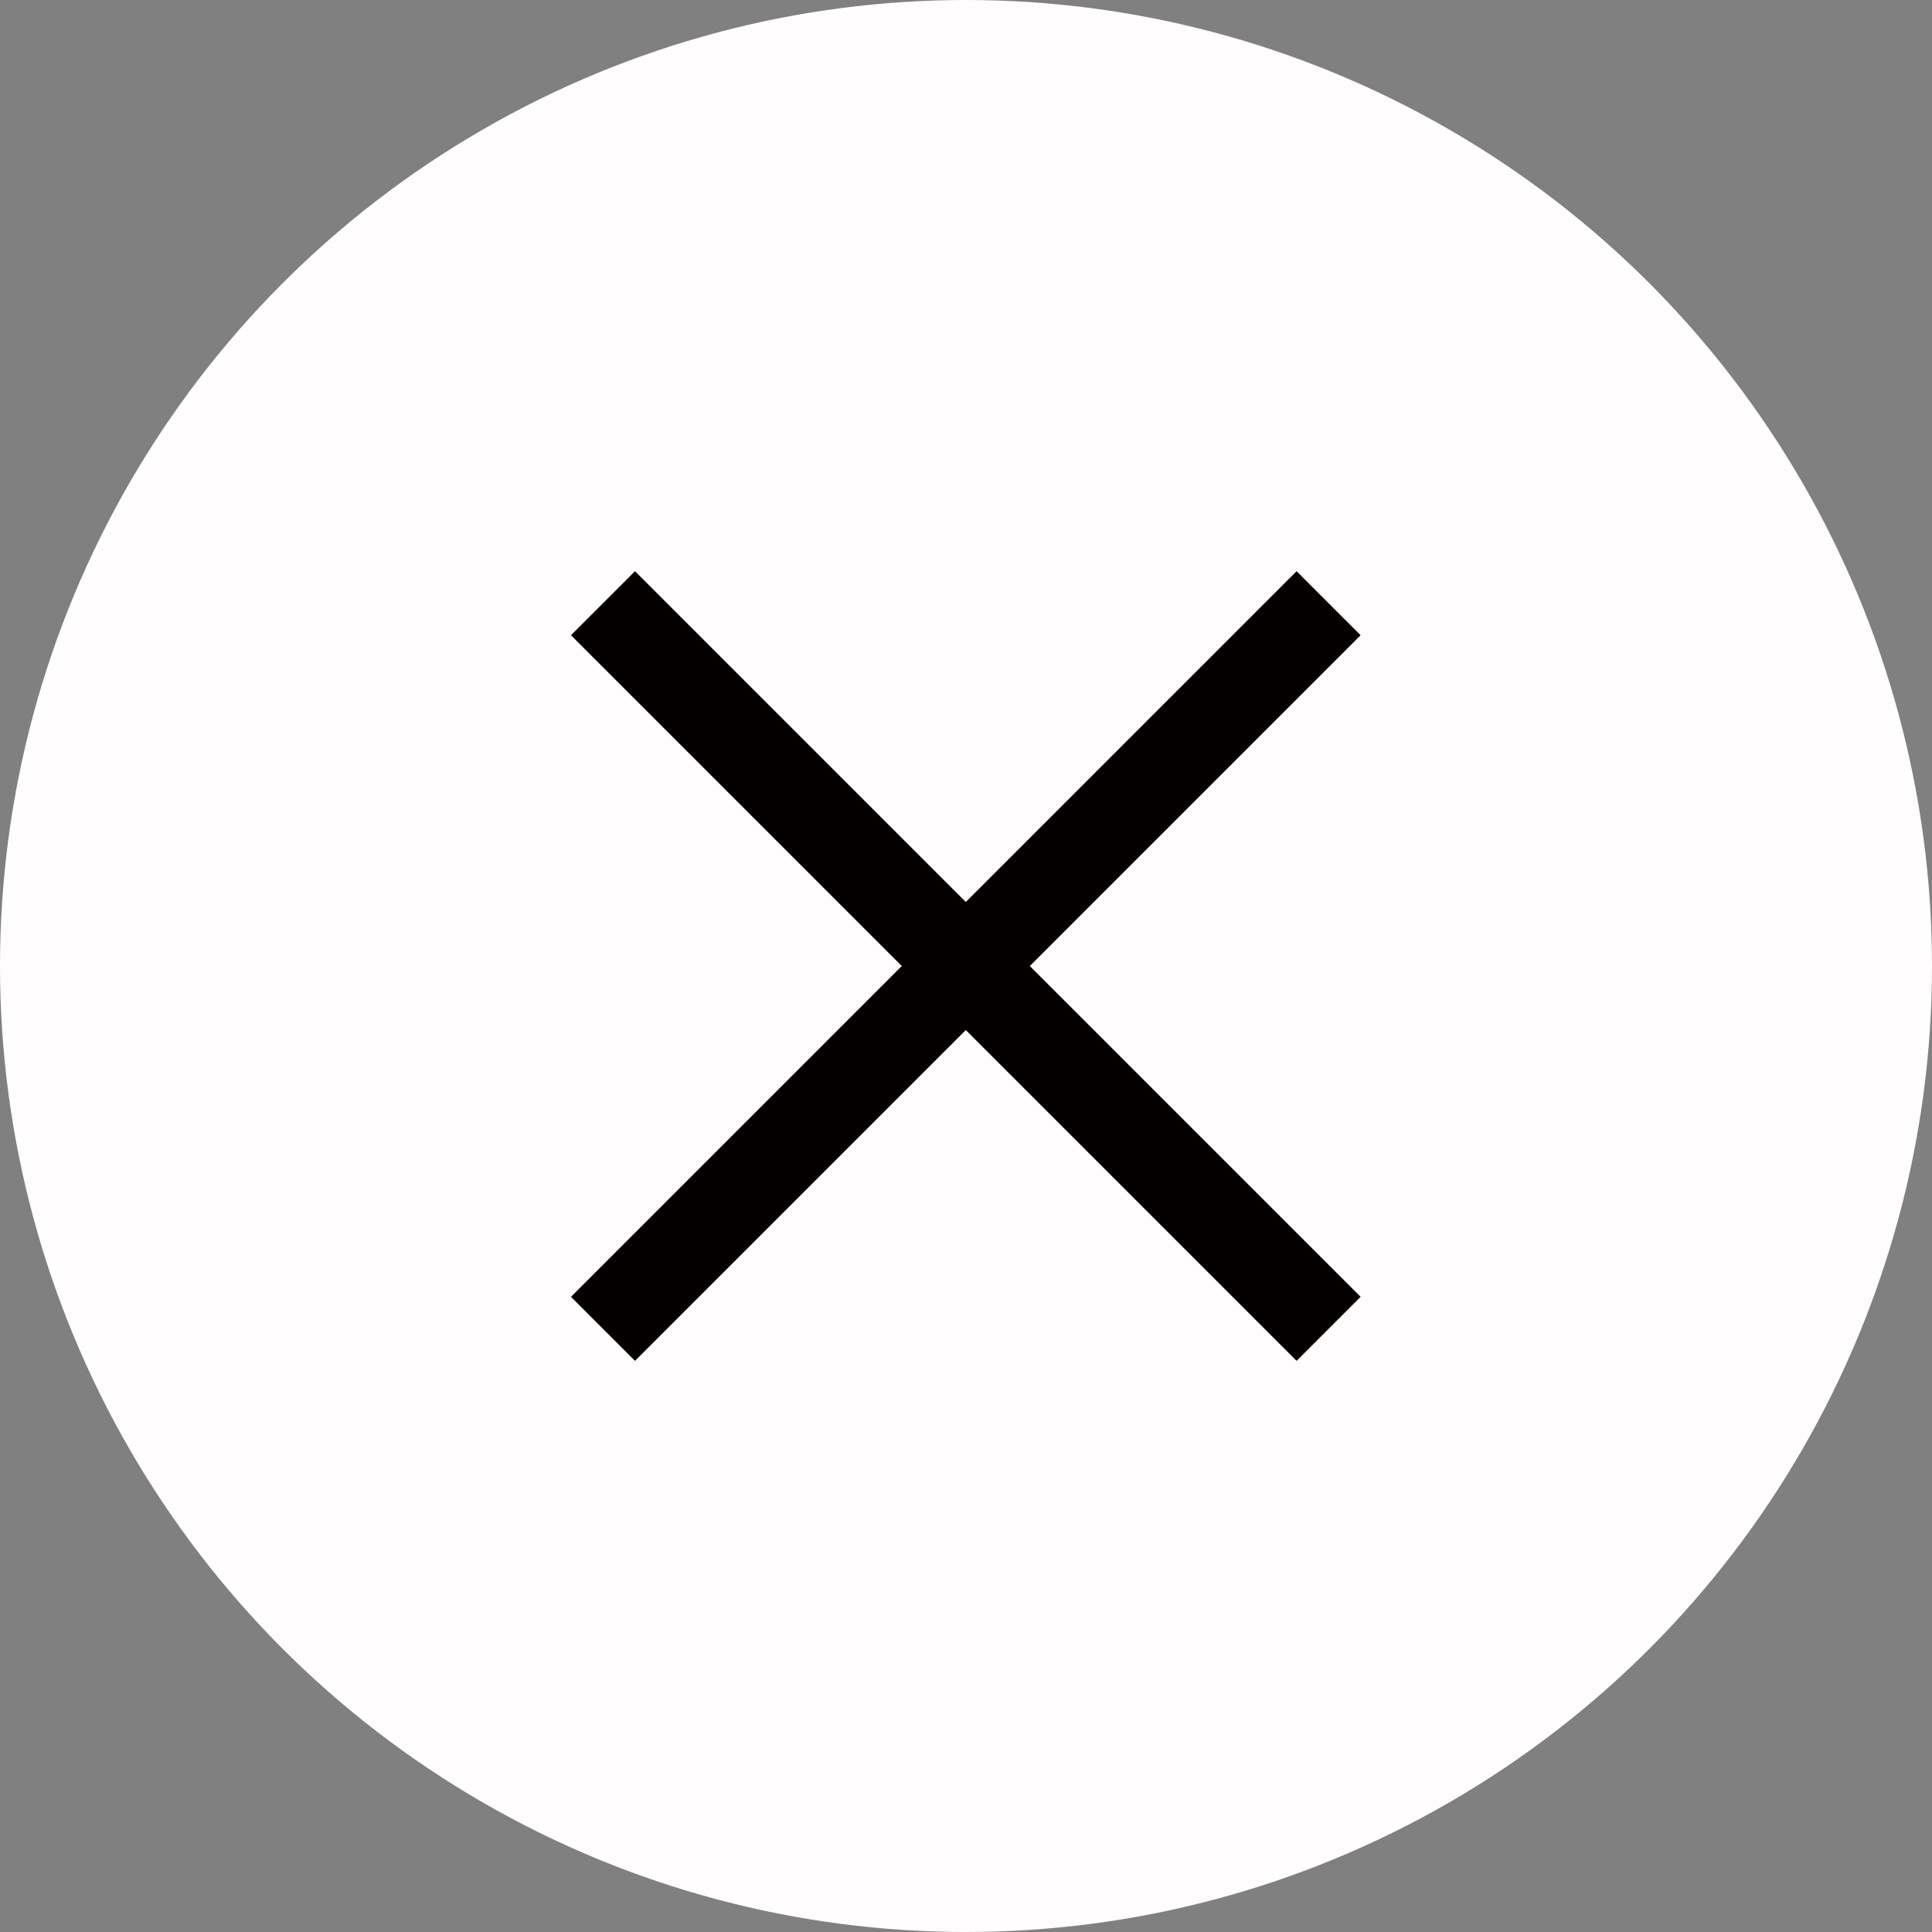 <?xml version="1.0"?>
<svg xmlns="http://www.w3.org/2000/svg" xmlns:xlink="http://www.w3.org/1999/xlink" version="1.1" id="Layer_1" x="0px" y="0px" viewBox="0 0 511.999 511.999" style="enable-background:new 0 0 511.999 511.999;" xml:space="preserve" width="512px" height="512px" class=""><rect x="0" y="0" width="511.999" height="511.999" fill="#808080" stroke="none"/><g><circle style="fill:#FFFDFD" cx="255.999" cy="255.999" r="255.999" data-original="#E21B1B" class="" data-old_color="#FDFBFB"/><g>
	
		<rect x="244.002" y="120.008" transform="matrix(0.707 -0.707 0.707 0.707 -106.04 256.002)" style="fill:#050000" width="24" height="271.988" data-original="#FFFFFF" class="active-path" data-old_color="#080000"/>
	
		<rect x="120.008" y="244.007" transform="matrix(0.707 -0.707 0.707 0.707 -106.043 256.003)" style="fill:#050000" width="271.988" height="24" data-original="#FFFFFF" class="active-path" data-old_color="#080000"/>
</g></g> </svg>
